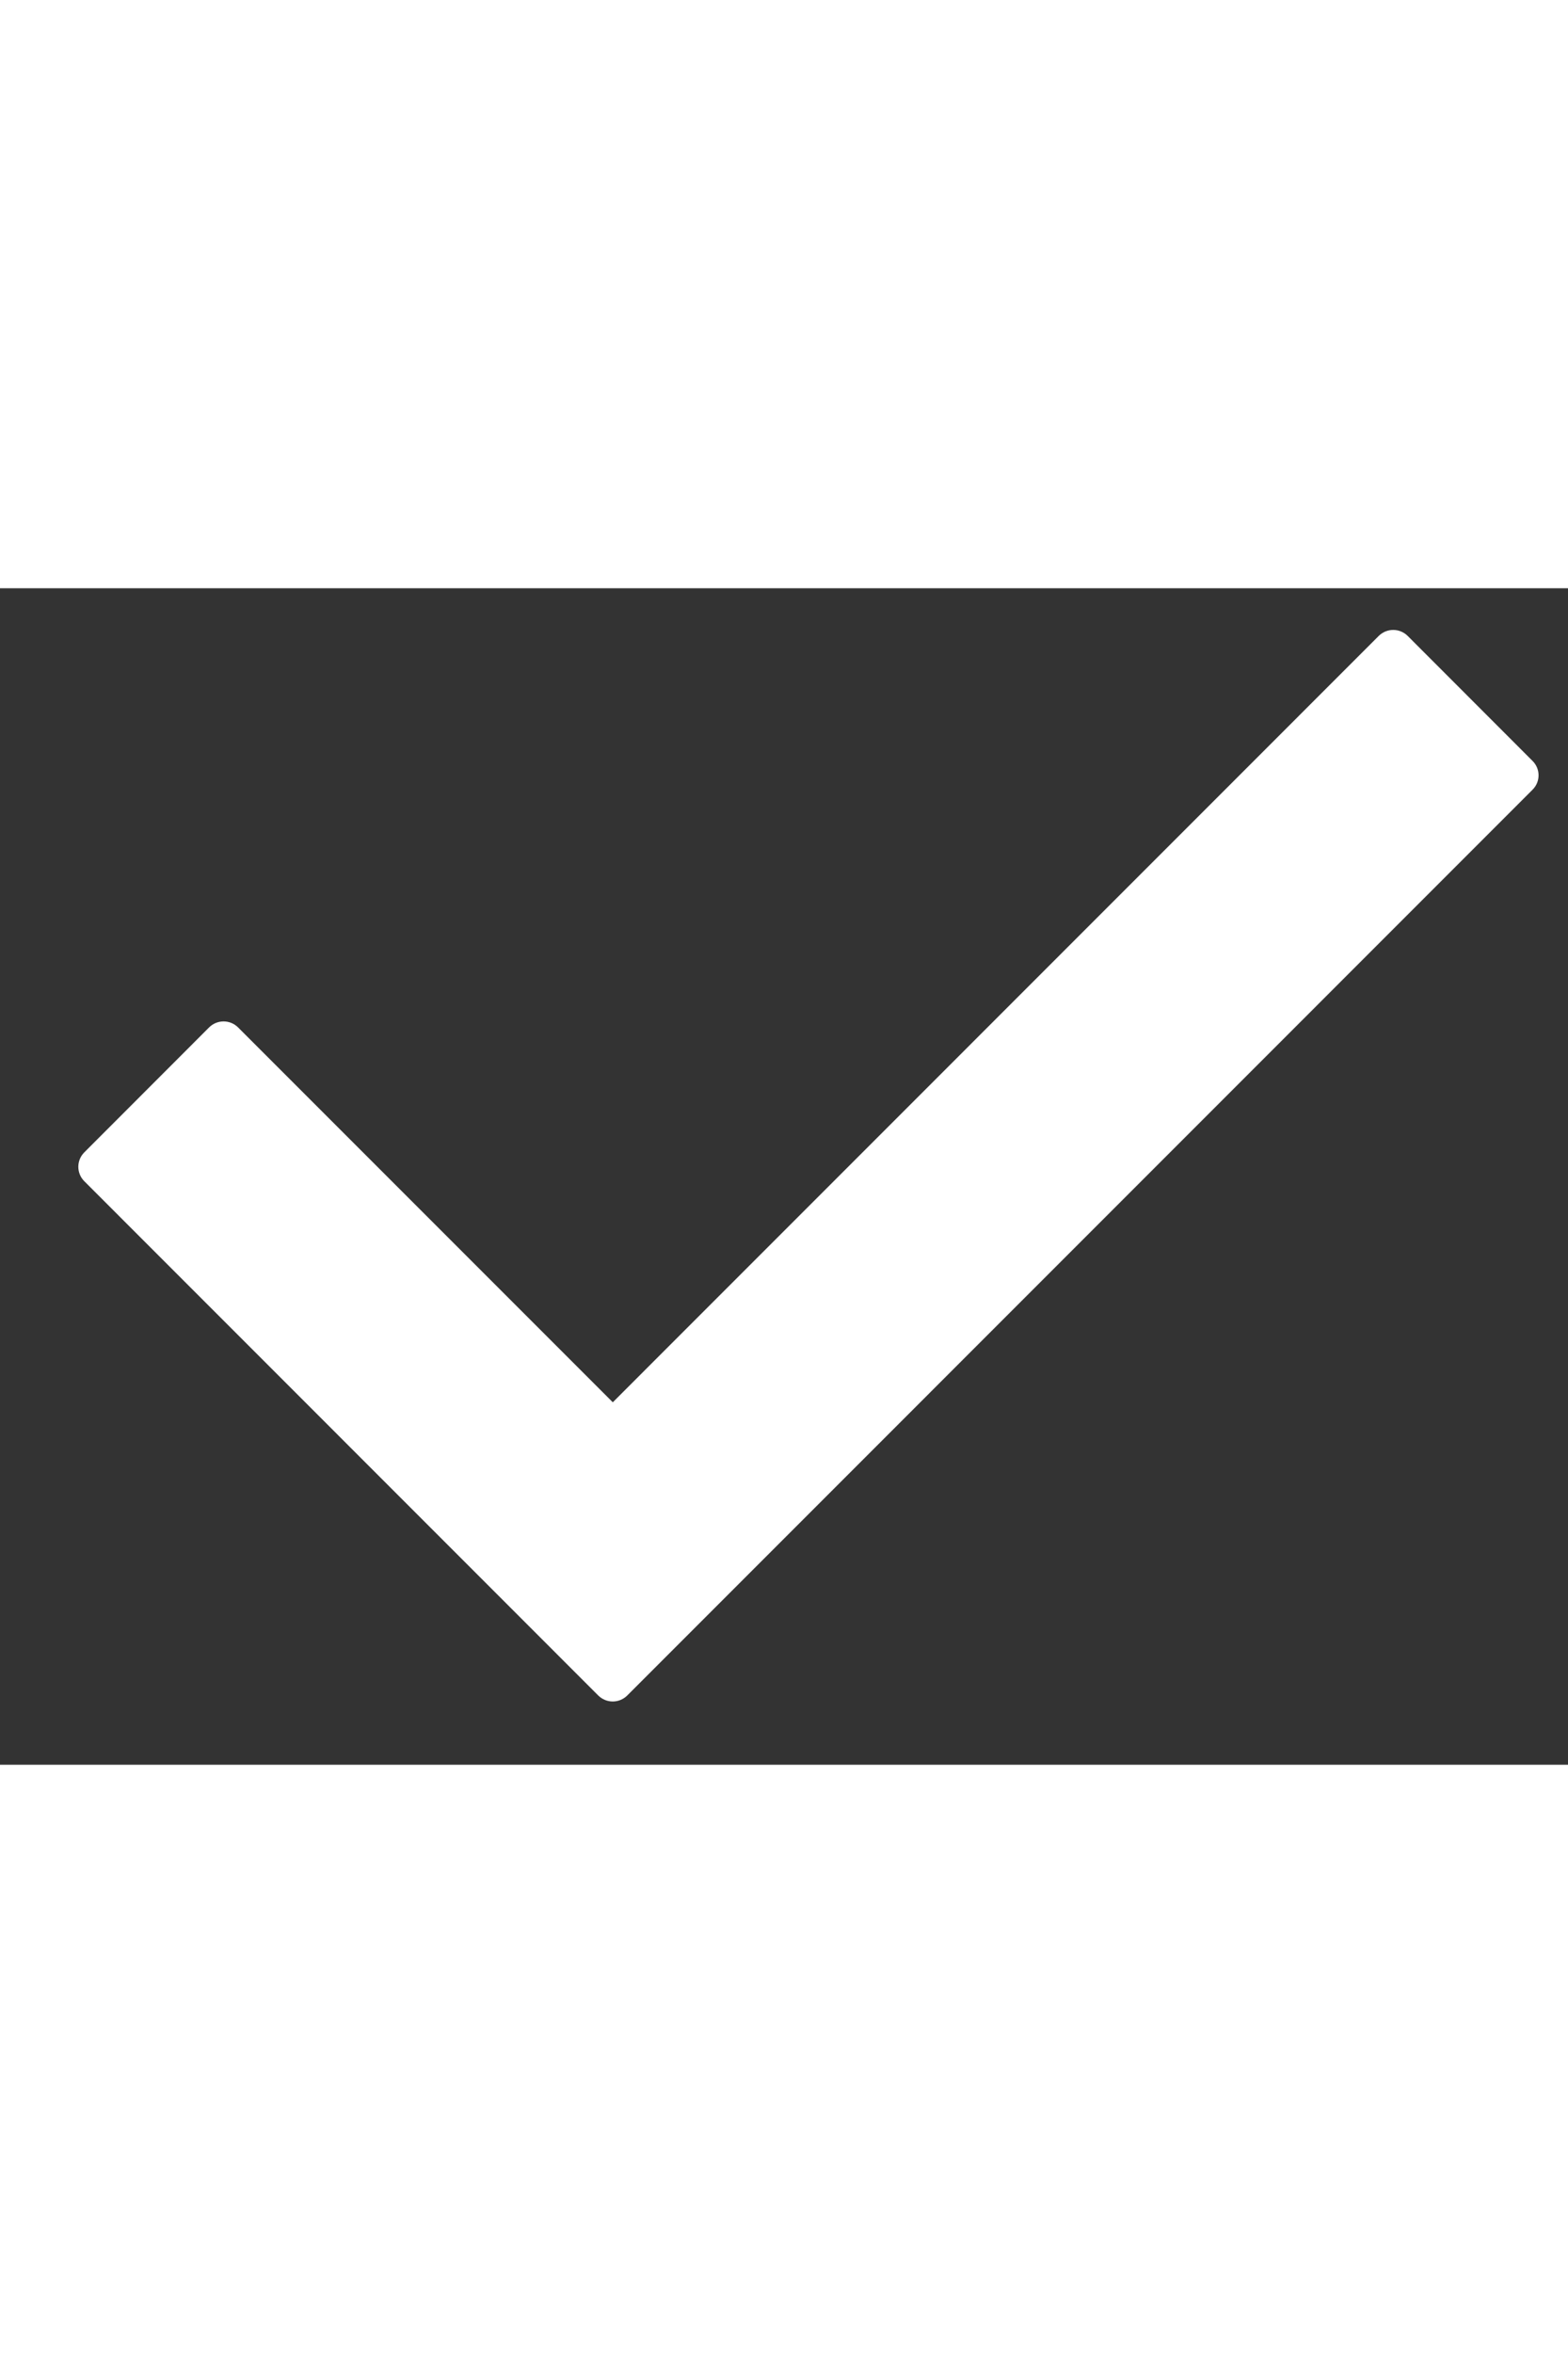<svg width="8" height="12" viewBox="0 0 16 12" fill="none" xmlns="http://www.w3.org/2000/svg">
<rect x="0" y="0" width="16" height="12" fill="#333333" stroke="none"/>
<path d="M15.638 2.055L6.4 11.294C6.318 11.375 6.187 11.375 6.105 11.294L0.86 6.048C0.779 5.967 0.779 5.835 0.86 5.754L2.134 4.479C2.216 4.398 2.347 4.398 2.429 4.479L6.253 8.303L14.069 0.486C14.151 0.405 14.282 0.405 14.364 0.486L15.638 1.761C15.72 1.842 15.72 1.974 15.638 2.055Z" fill="white"/>
</svg>
